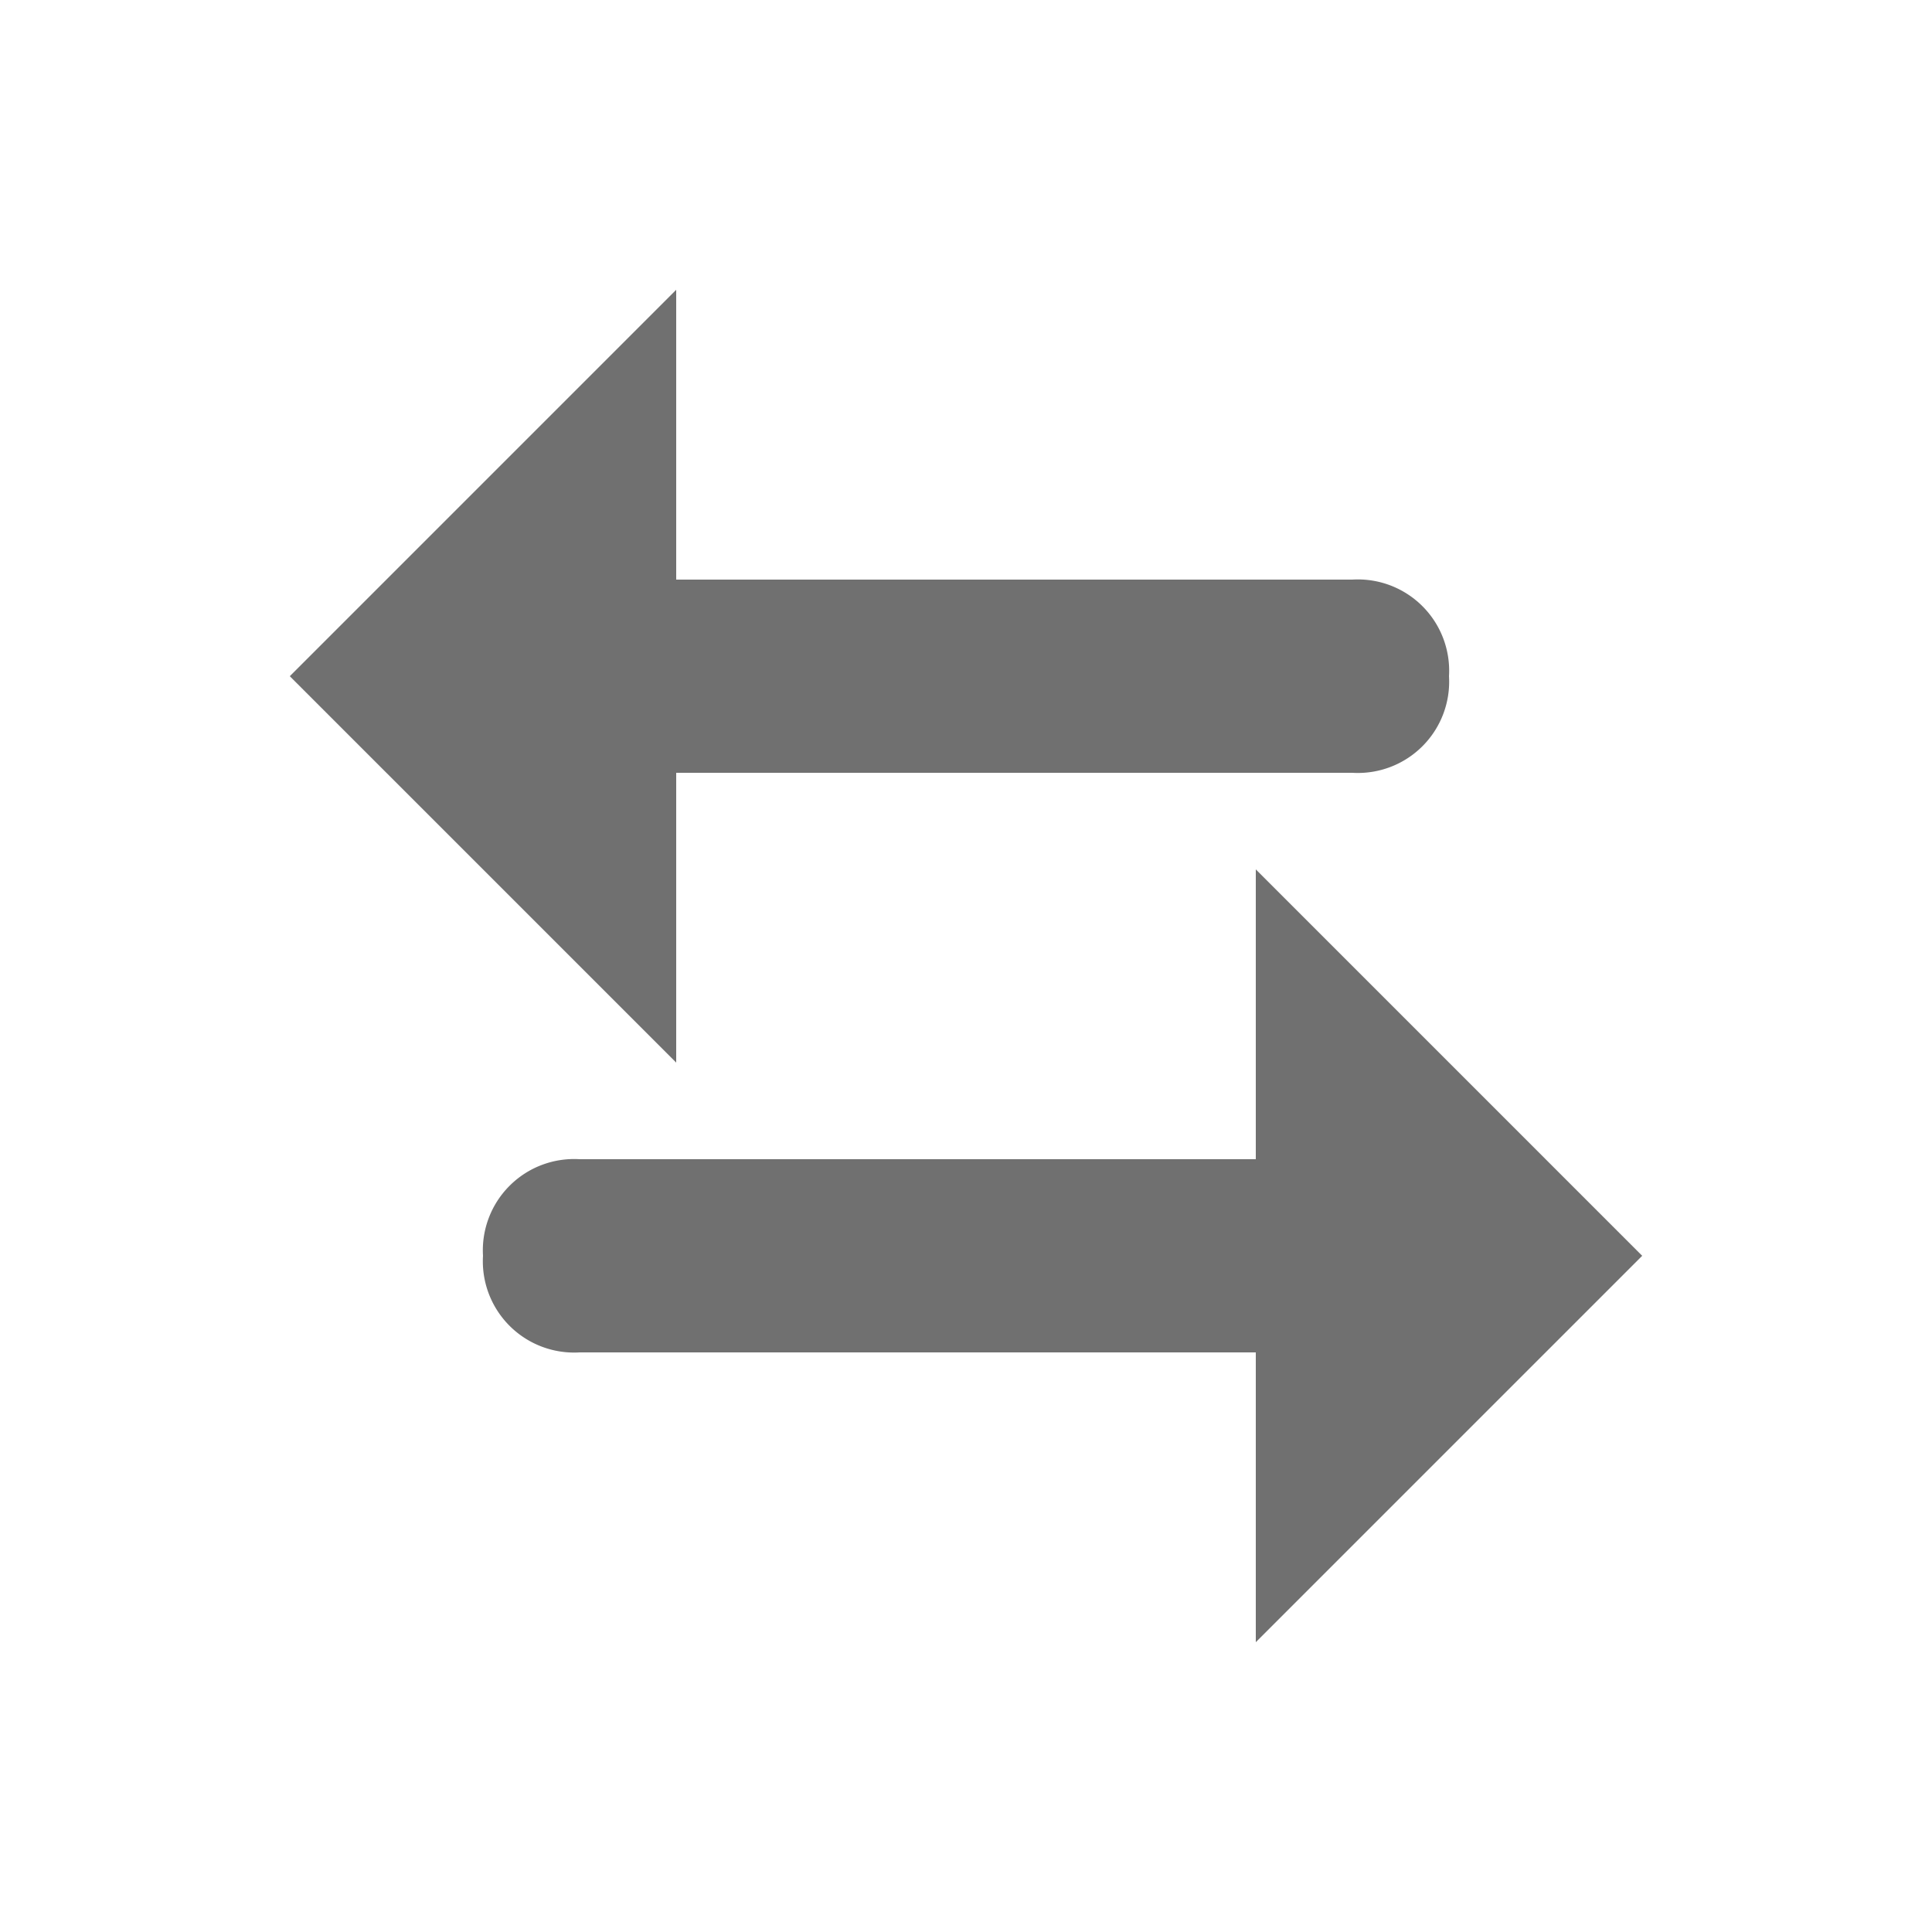 <svg xmlns="http://www.w3.org/2000/svg" width="20" height="20" viewBox="0 0 20 20"><defs><style>.a{fill:#707070;opacity:0;}.b{fill:#707070;}</style></defs><g transform="translate(-160 -210)"><rect class="a" width="20" height="20" transform="translate(160 210)"/><path class="b" d="M10,14V11H3a.945.945,0,0,1-1-1A.945.945,0,0,1,3,9h7V6l4,4ZM0,4,4,8V5h7a.945.945,0,0,0,1-1,.945.945,0,0,0-1-1H4V0Z" transform="translate(163 213)"/></g></svg>